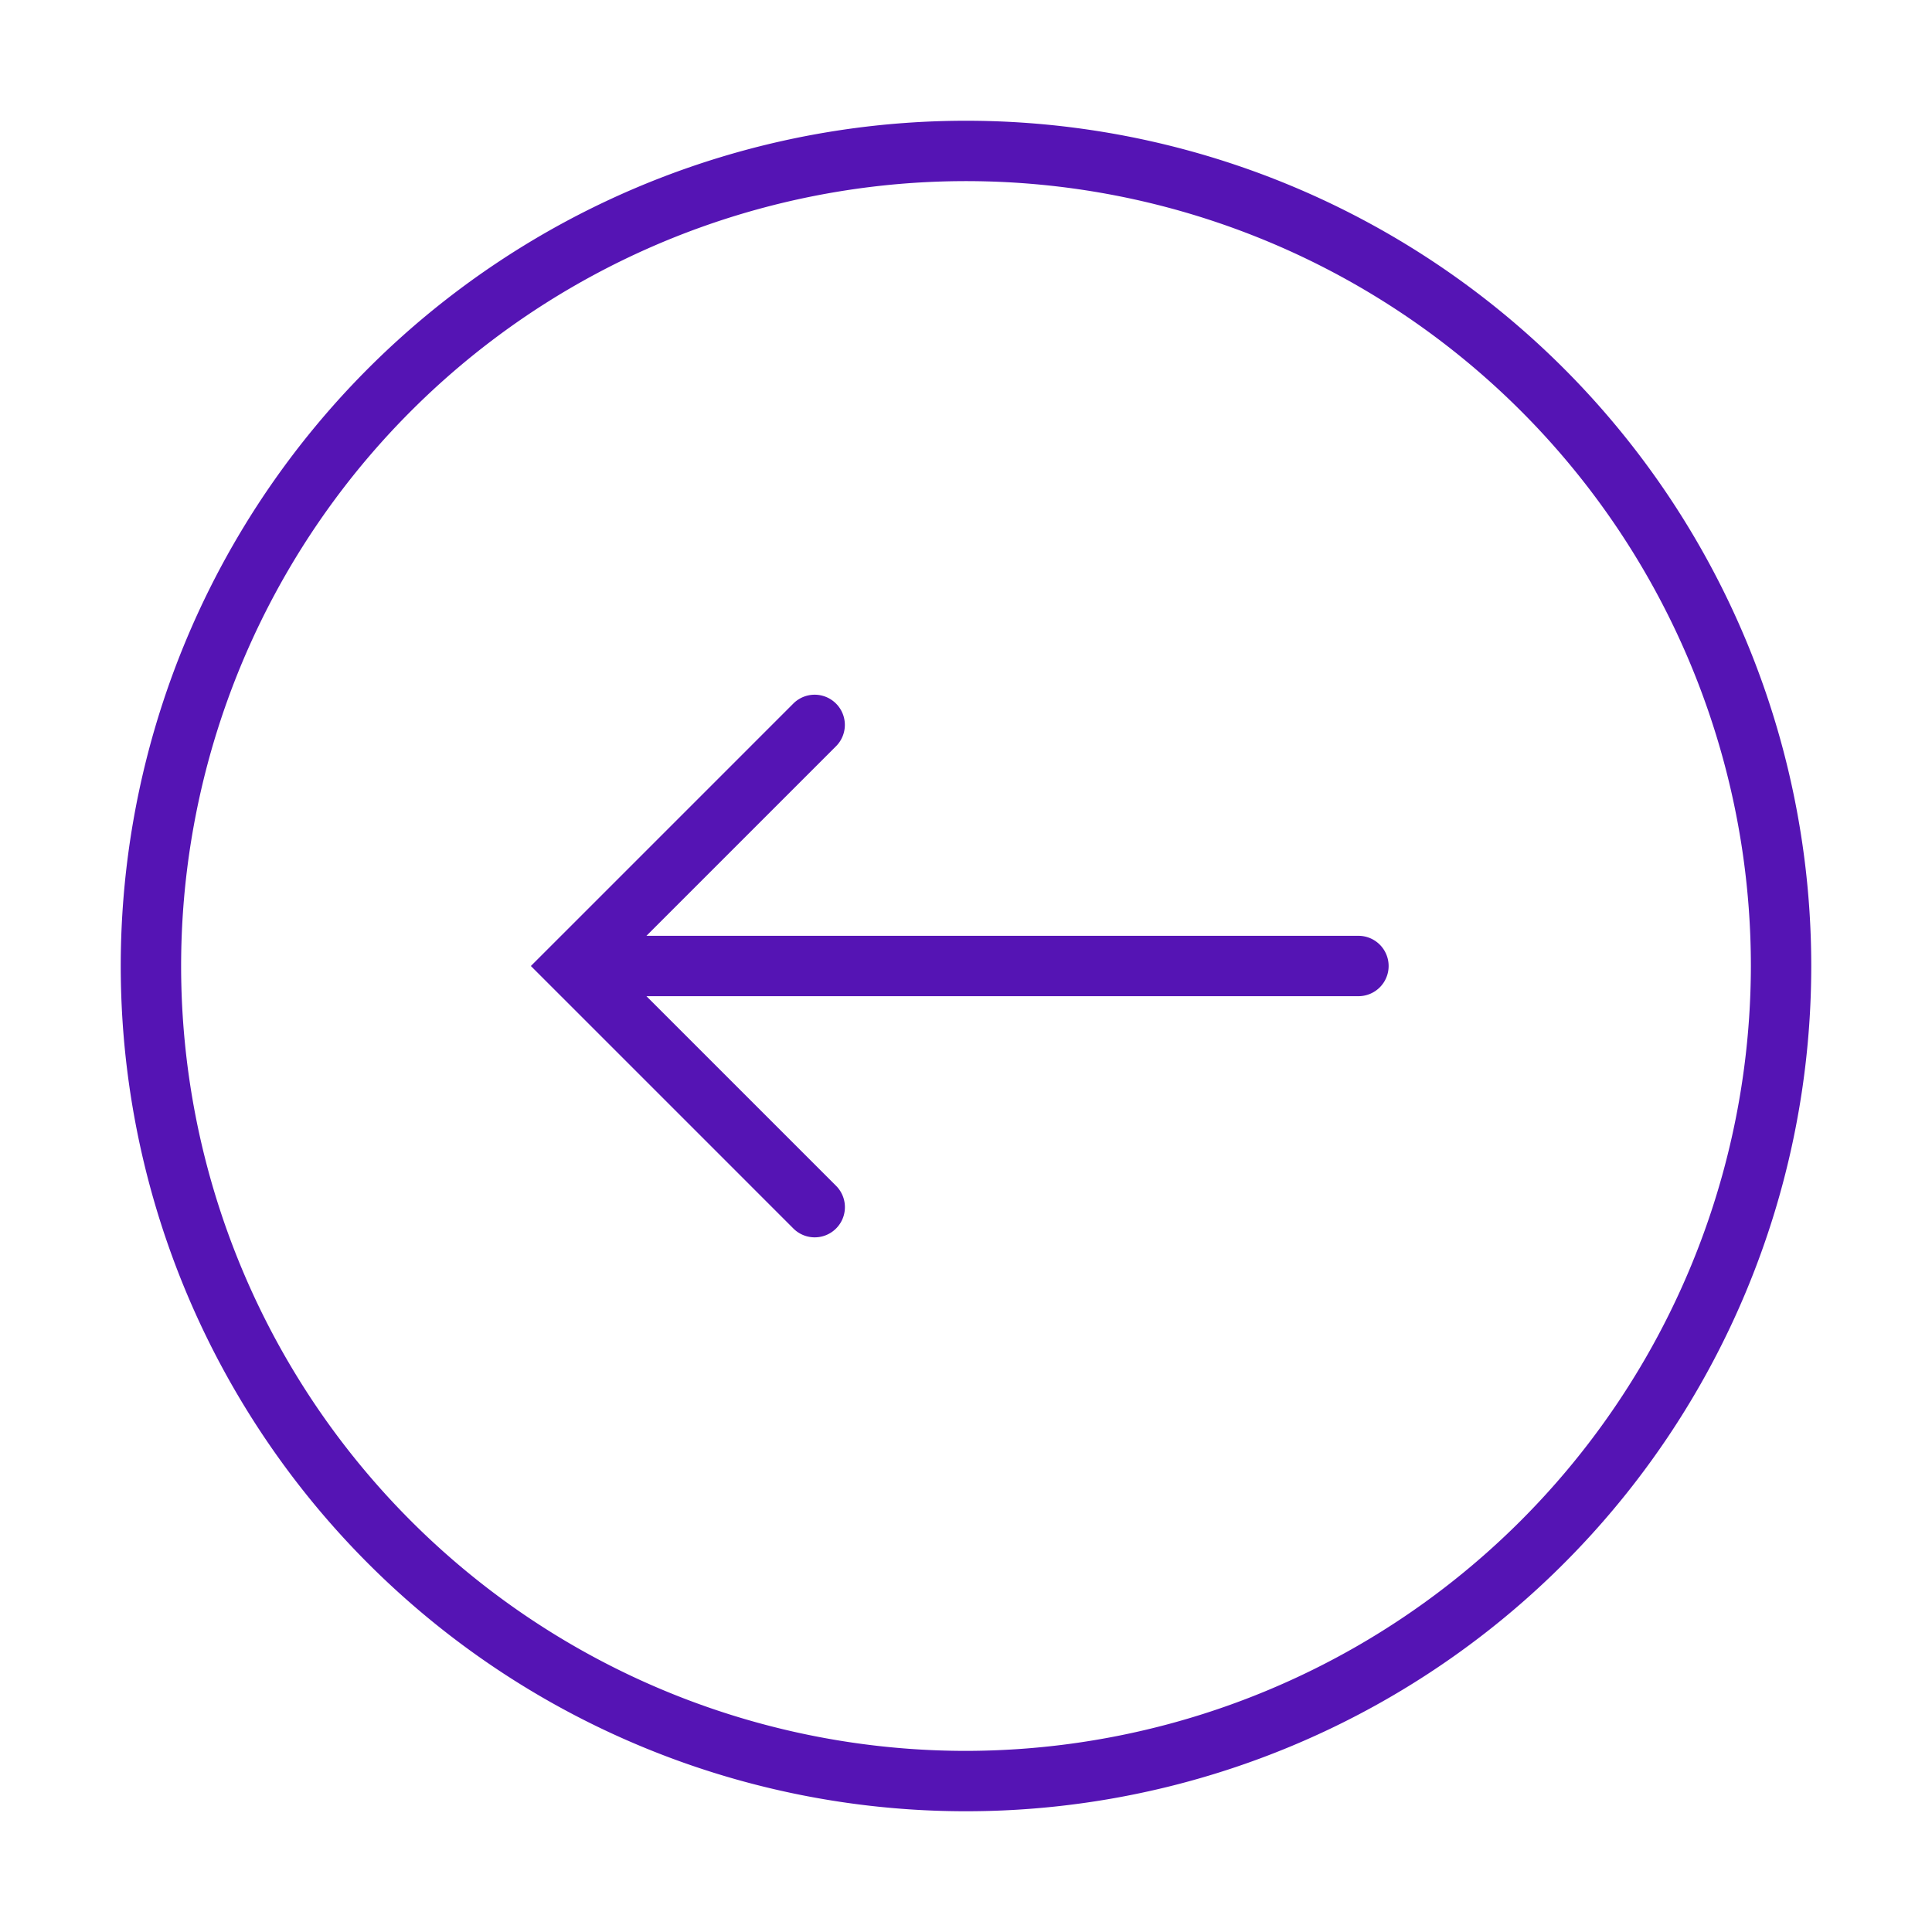 <svg id="Icons" xmlns="http://www.w3.org/2000/svg" viewBox="0 0 32 32"><defs><style>.cls-1{fill:#5514b4;}</style></defs><path class="cls-1" d="M16,2A14,14,0,1,0,30,16,14,14,0,0,0,16,2Zm0,27A13,13,0,1,1,29,16,13.015,13.015,0,0,1,16,29Z"/><path class="cls-1" d="M22.5,15.5H10.707l3.146-3.146a.5.5,0,0,0-.707-.707L8.793,16l4.354,4.354a.5.5,0,0,0,.707-.707L10.707,16.5H22.5a.5.5,0,0,0,0-1Z"/></svg>